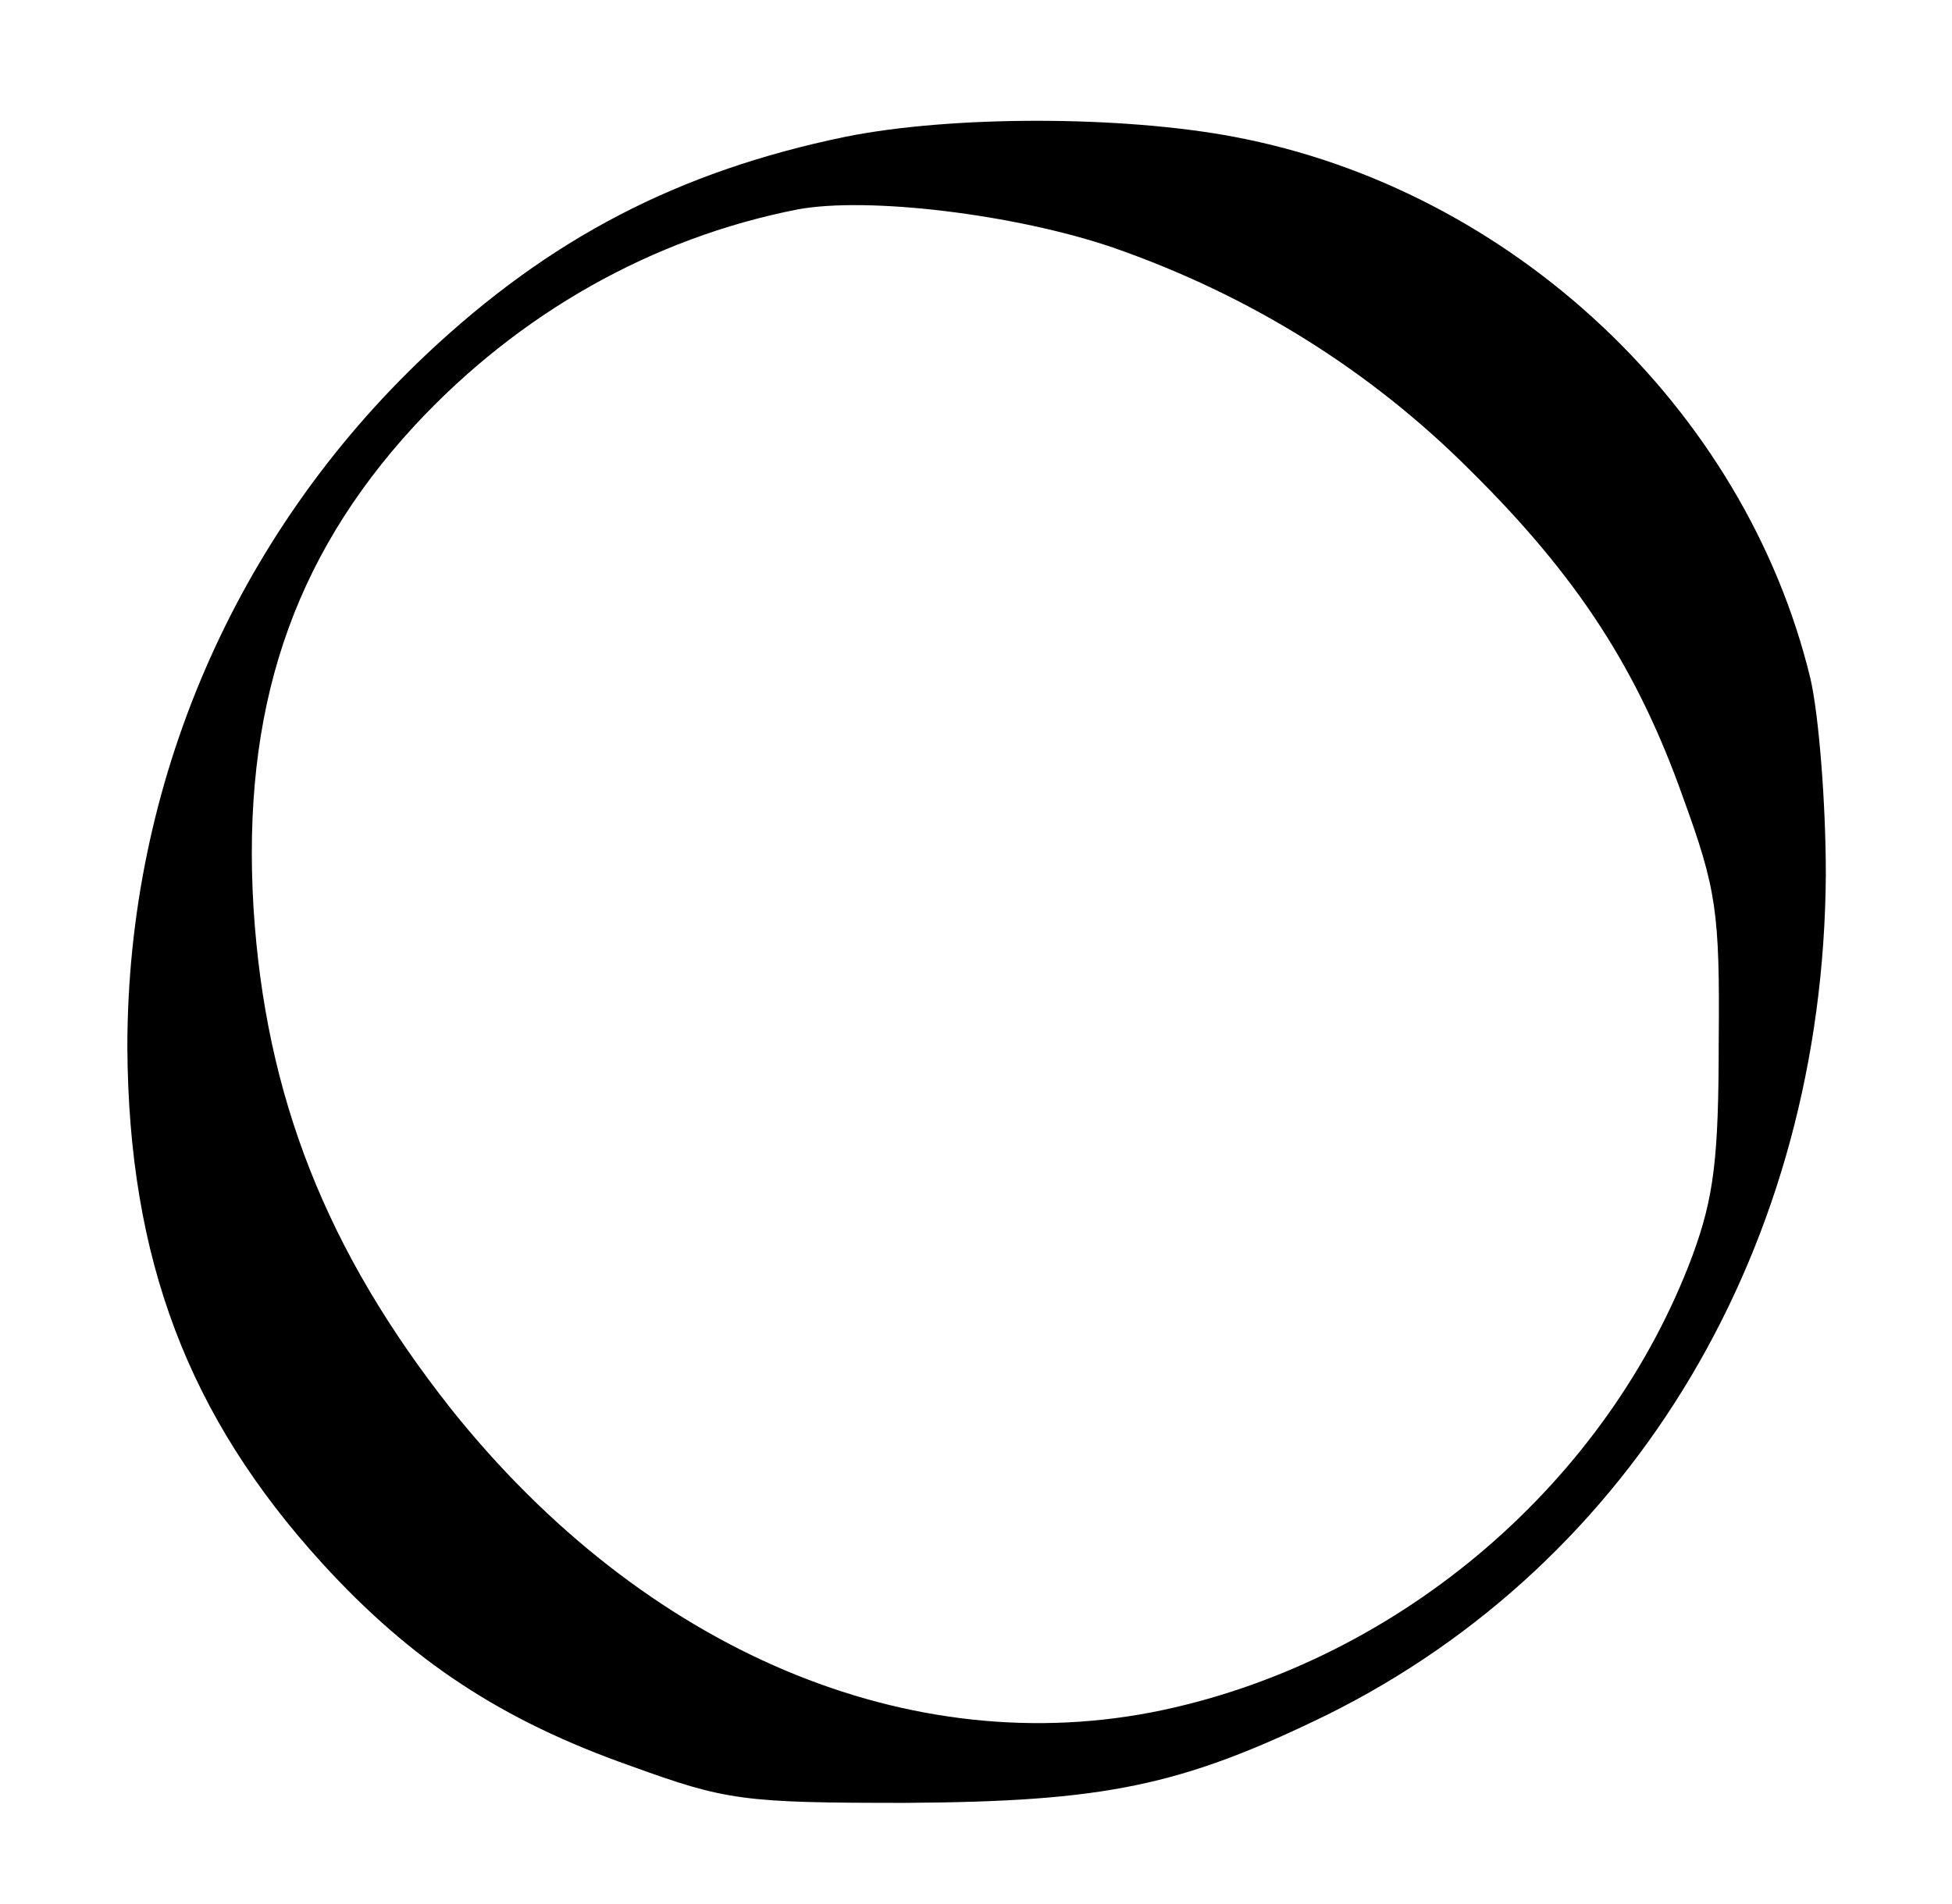 <?xml version="1.0" standalone="no"?>
<!DOCTYPE svg PUBLIC "-//W3C//DTD SVG 20010904//EN"
 "http://www.w3.org/TR/2001/REC-SVG-20010904/DTD/svg10.dtd">
<svg version="1.0" xmlns="http://www.w3.org/2000/svg"
 width="164pt" height="160pt" viewBox="0 0 164 160"
 preserveAspectRatio="xMidYMid meet">

<g transform="translate(0,160) scale(0.1,-0.1)"
fill="#000000" stroke="none">
<path d="M710 1485 c-140 -29 -248 -85 -352 -183 -161 -152 -251 -361 -251
-582 1 -178 51 -310 164 -434 75 -82 151 -132 259 -170 80 -29 94 -31 230 -31
168 1 232 14 355 74 258 128 417 394 419 706 0 61 -6 135 -13 165 -55 227
-251 411 -484 455 -95 18 -238 18 -327 0z m225 -93 c115 -40 216 -103 300
-187 91 -90 141 -168 179 -275 28 -77 31 -96 30 -205 0 -98 -4 -131 -22 -180
-71 -190 -244 -339 -445 -382 -212 -45 -436 50 -598 253 -105 133 -156 263
-166 421 -10 166 32 293 135 405 88 95 200 158 322 182 59 11 183 -4 265 -32z"/>
</g>
</svg>
